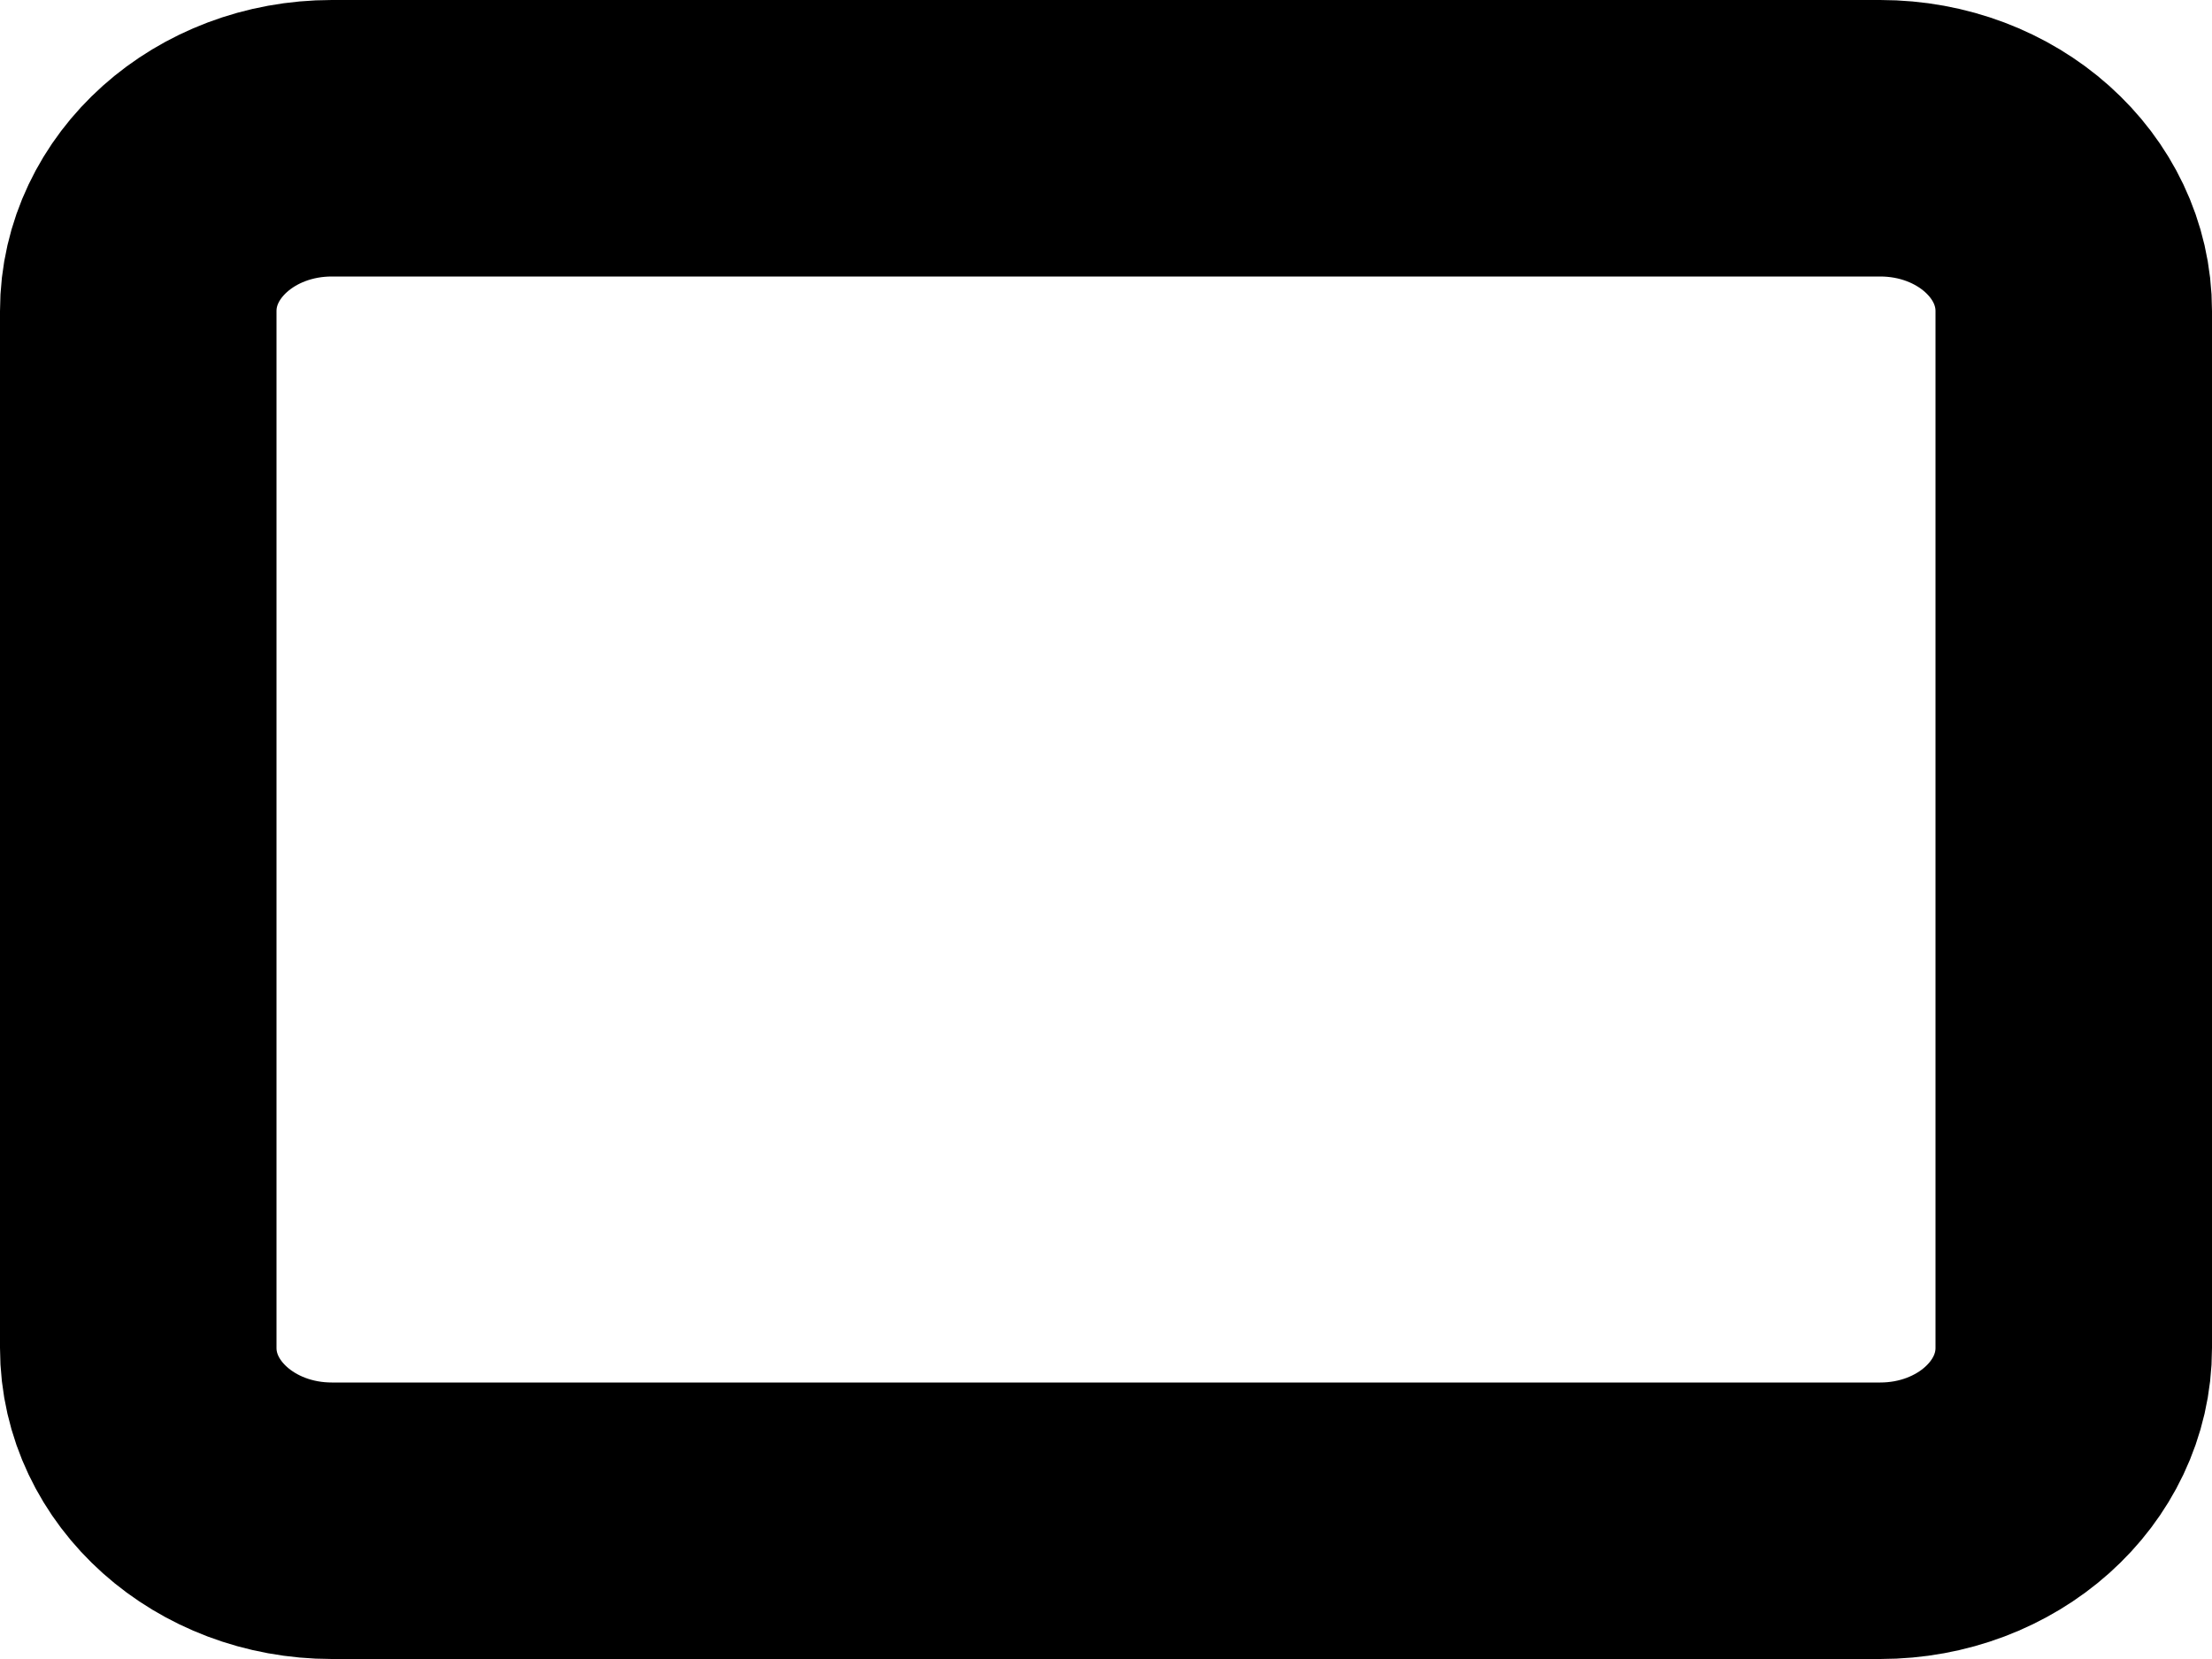 <svg viewBox="0 0 16 12" fill="none" xmlns="http://www.w3.org/2000/svg">
<path d="M1 2.25L1 9.75C1 10.44 1.627 11 2.4 11L13.6 11C14.373 11 15 10.44 15 9.75L15 2.25C15 1.56 14.373 1 13.6 1L2.4 1C1.627 1 1 1.56 1 2.25Z" stroke="currentColor" stroke-width="2" stroke-linecap="round" stroke-linejoin="round"/>
</svg>
